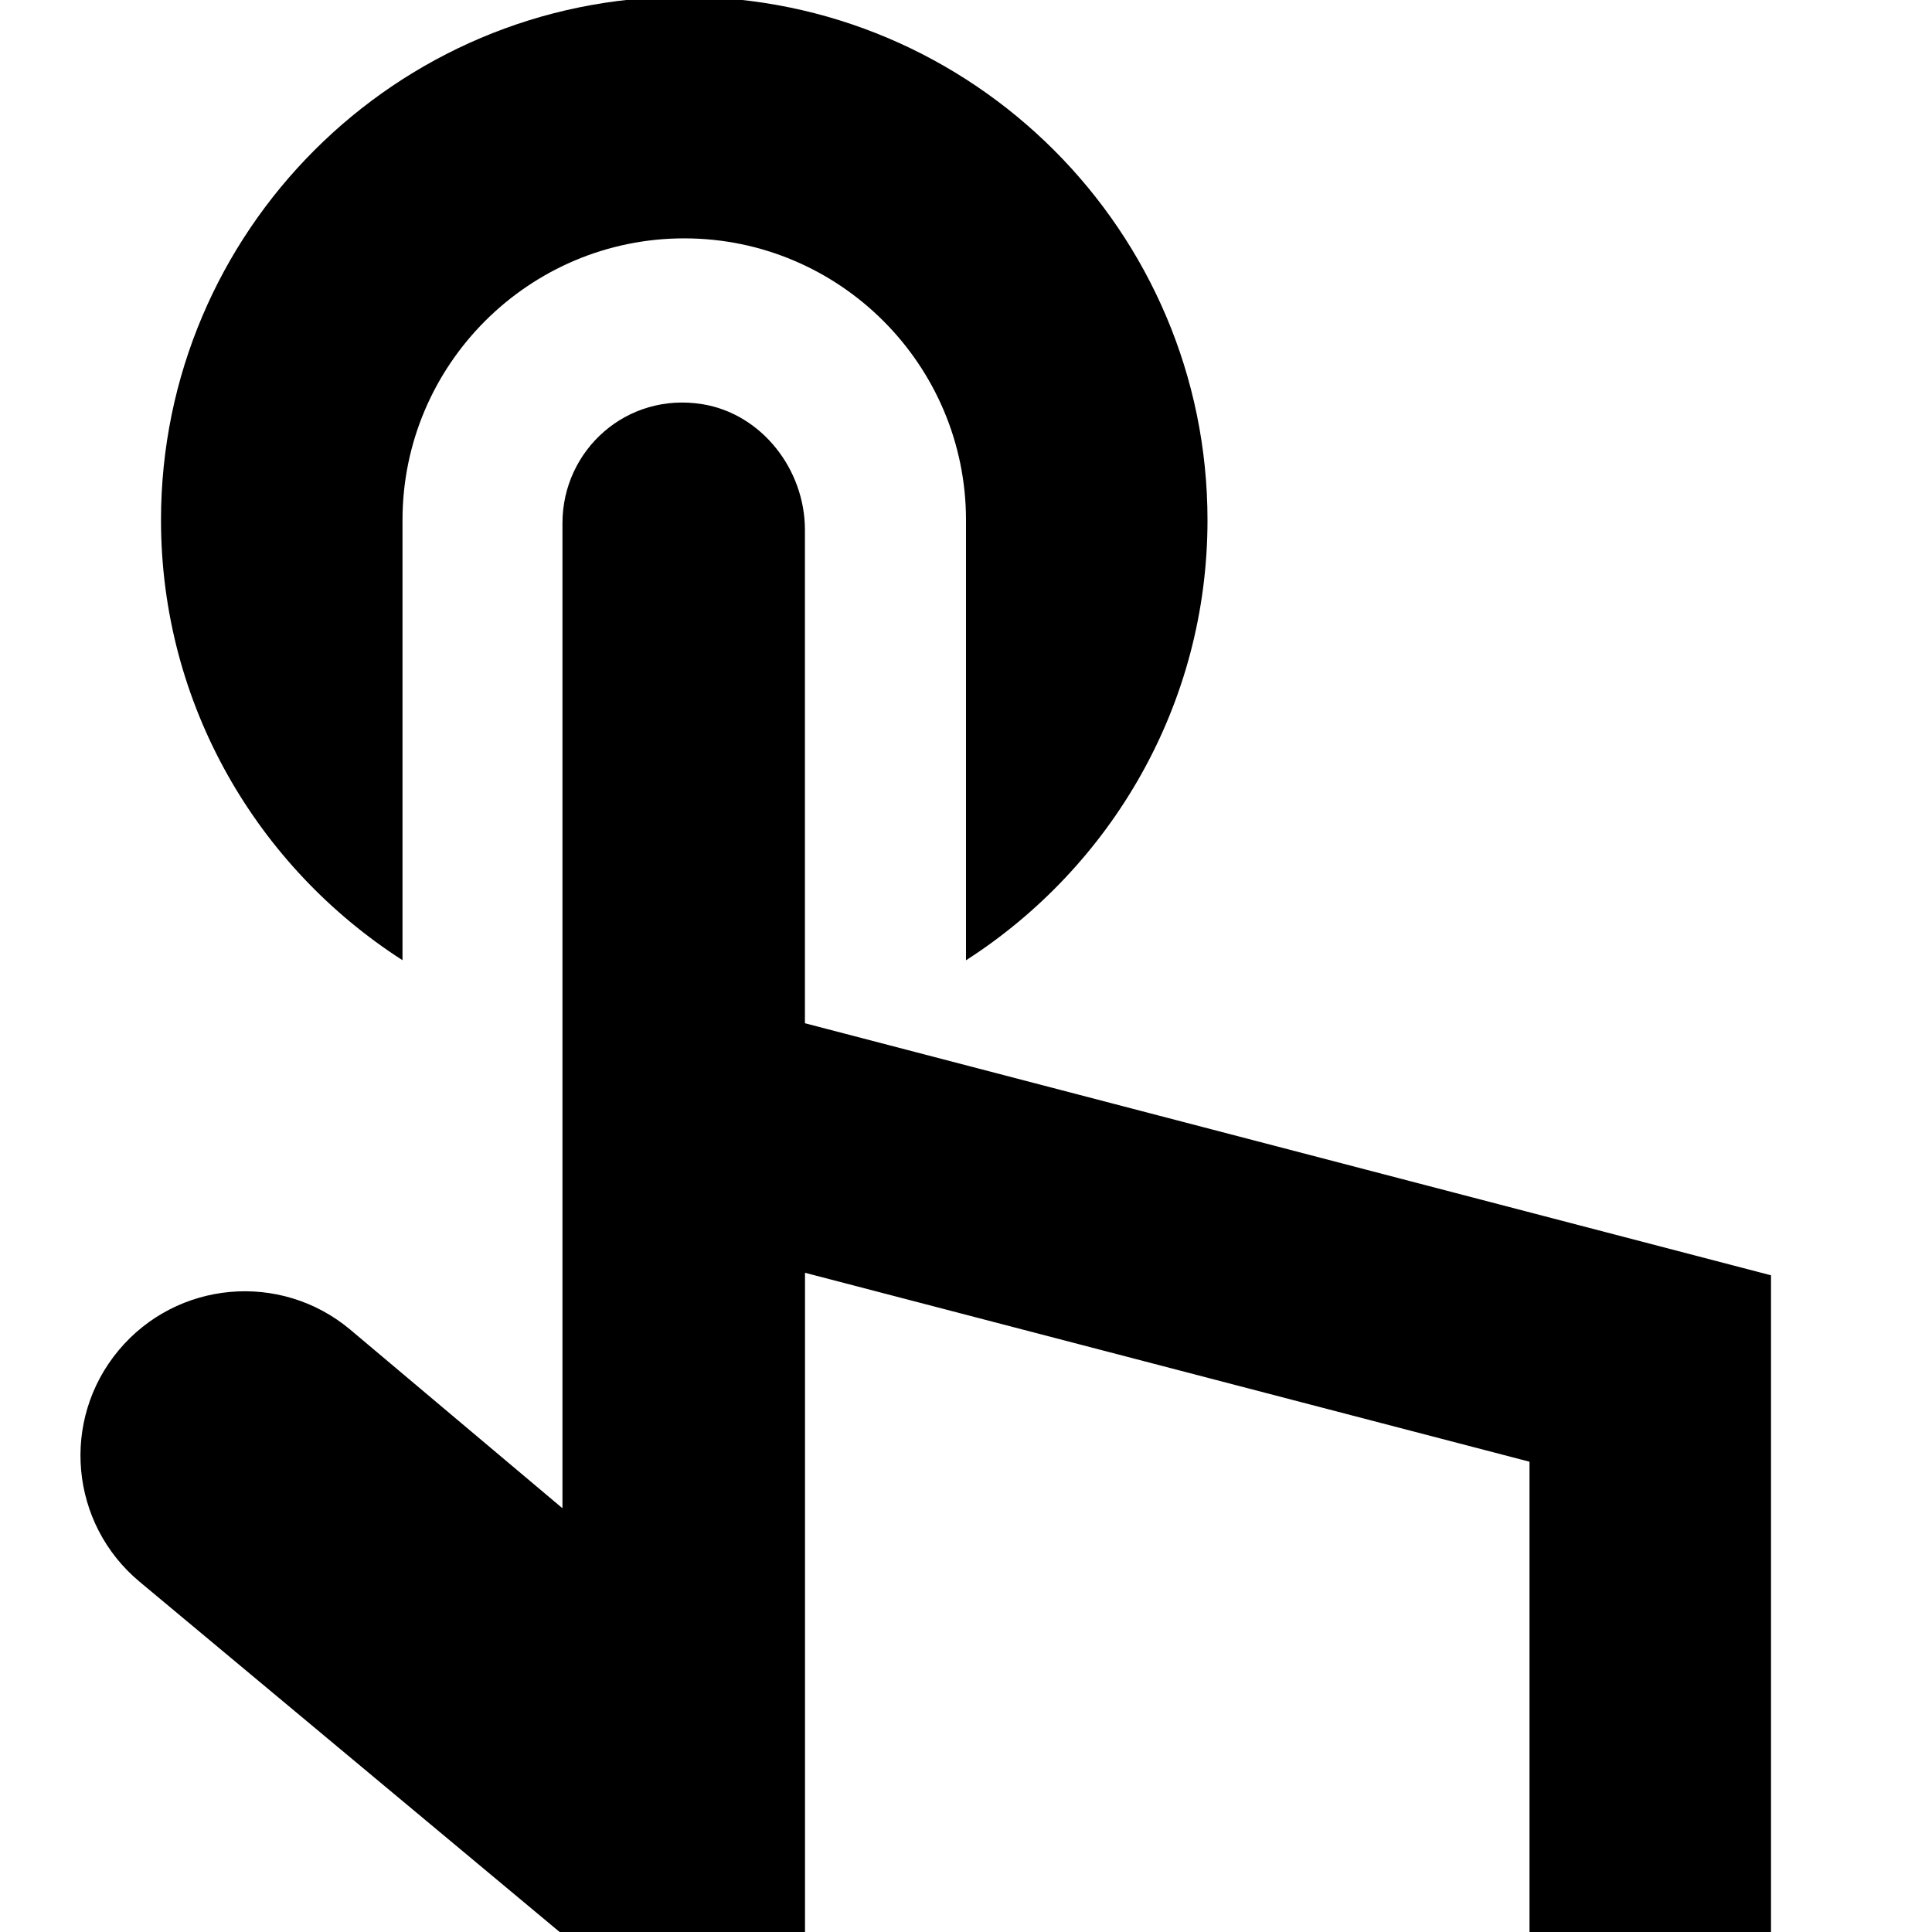 <?xml version="1.0" encoding="UTF-8"?>
<svg xmlns="http://www.w3.org/2000/svg" id="Layer_1" data-name="Layer 1" viewBox="0 0 24 24">
  <path d="m22,15.841v8.198h-3v-5.881l-9-2.347v8.229h-3l-5.266-4.391c-.866-.722-.983-2.008-.261-2.874.722-.866,2.008-.983,2.874-.261l2.64,2.222V6.5c0-.911.799-1.632,1.739-1.479.737.12,1.273.812,1.273,1.56v6.13l12,3.131Zm-17-3.912v-5.468c0-1.93,1.57-3.5,3.5-3.5s3.5,1.57,3.5,3.5v5.468c1.801-1.157,3-3.173,3-5.468C15,2.876,12.084-.04,8.5-.04S2,2.876,2,6.46c0,2.295,1.199,4.312,3,5.468Z"/>
</svg>
